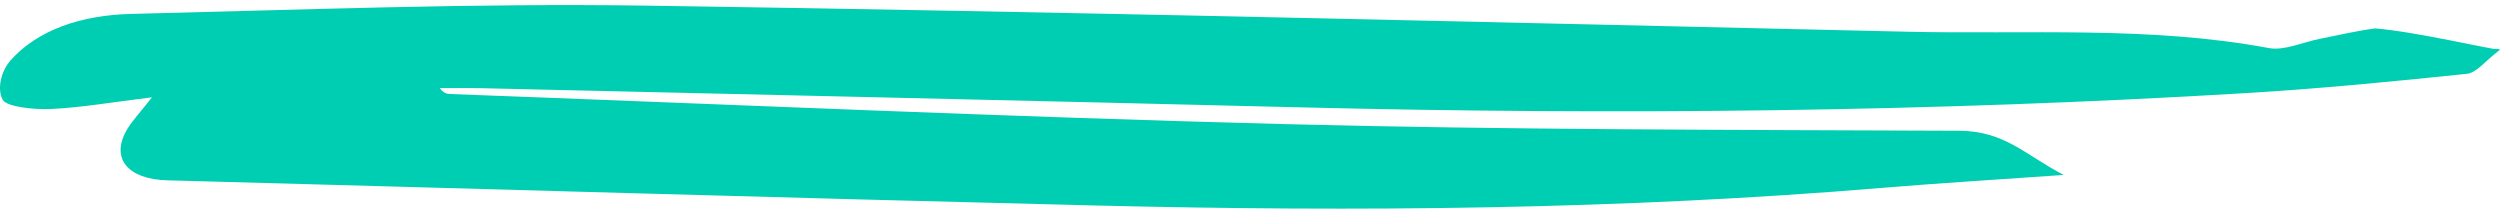 <svg width="200" height="17" viewBox="0 0 200 17" fill="none" xmlns="http://www.w3.org/2000/svg">
<g clip-path="url(#clip0_6171_16099)">
<path d="M200 3.985C199.772 3.653 196.227 4.526 199.99 3.979C199.179 3.942 193.285 2.537 190.012 2.273C188.539 2.467 187.105 2.807 185.661 3.091C184.263 3.362 182.724 4.076 181.517 3.847C171.957 2.065 162.217 2.758 152.562 2.537C118.932 1.767 85.301 0.942 51.671 0.45C37.939 0.249 24.179 0.783 10.438 1.115C6.561 1.212 3.026 2.363 0.84 4.838C0.09 5.684 -0.262 7.126 0.223 7.993C0.536 8.547 2.741 8.783 4.062 8.721C6.533 8.603 8.984 8.173 12.158 7.785C11.198 9.012 10.59 9.65 10.172 10.343C8.804 12.645 10.201 14.343 13.375 14.426C38.091 15.092 62.799 15.827 87.525 16.437C108.612 16.957 129.67 16.776 150.671 15.022C155.166 14.648 159.67 14.378 165.096 13.996C161.979 12.367 160.373 10.475 156.706 10.461C138.707 10.384 120.69 10.391 102.701 9.927C80.455 9.351 58.237 8.346 36.001 7.521C35.725 7.514 35.45 7.424 35.184 7.05C36.2 7.05 37.217 7.029 38.224 7.05C60.185 7.556 82.137 8.048 104.088 8.589C129.337 9.213 154.558 8.956 179.73 7.445C185.622 7.091 191.495 6.516 197.349 5.906C198.137 5.823 198.765 4.914 200 3.985Z" fill="#00CEB3"/>
</g>
<defs>
<clipPath id="clip0_6171_16099">
<rect width="200" height="16.287" fill="white" transform="translate(0 0.406)"/>
</clipPath>
</defs>
</svg>
